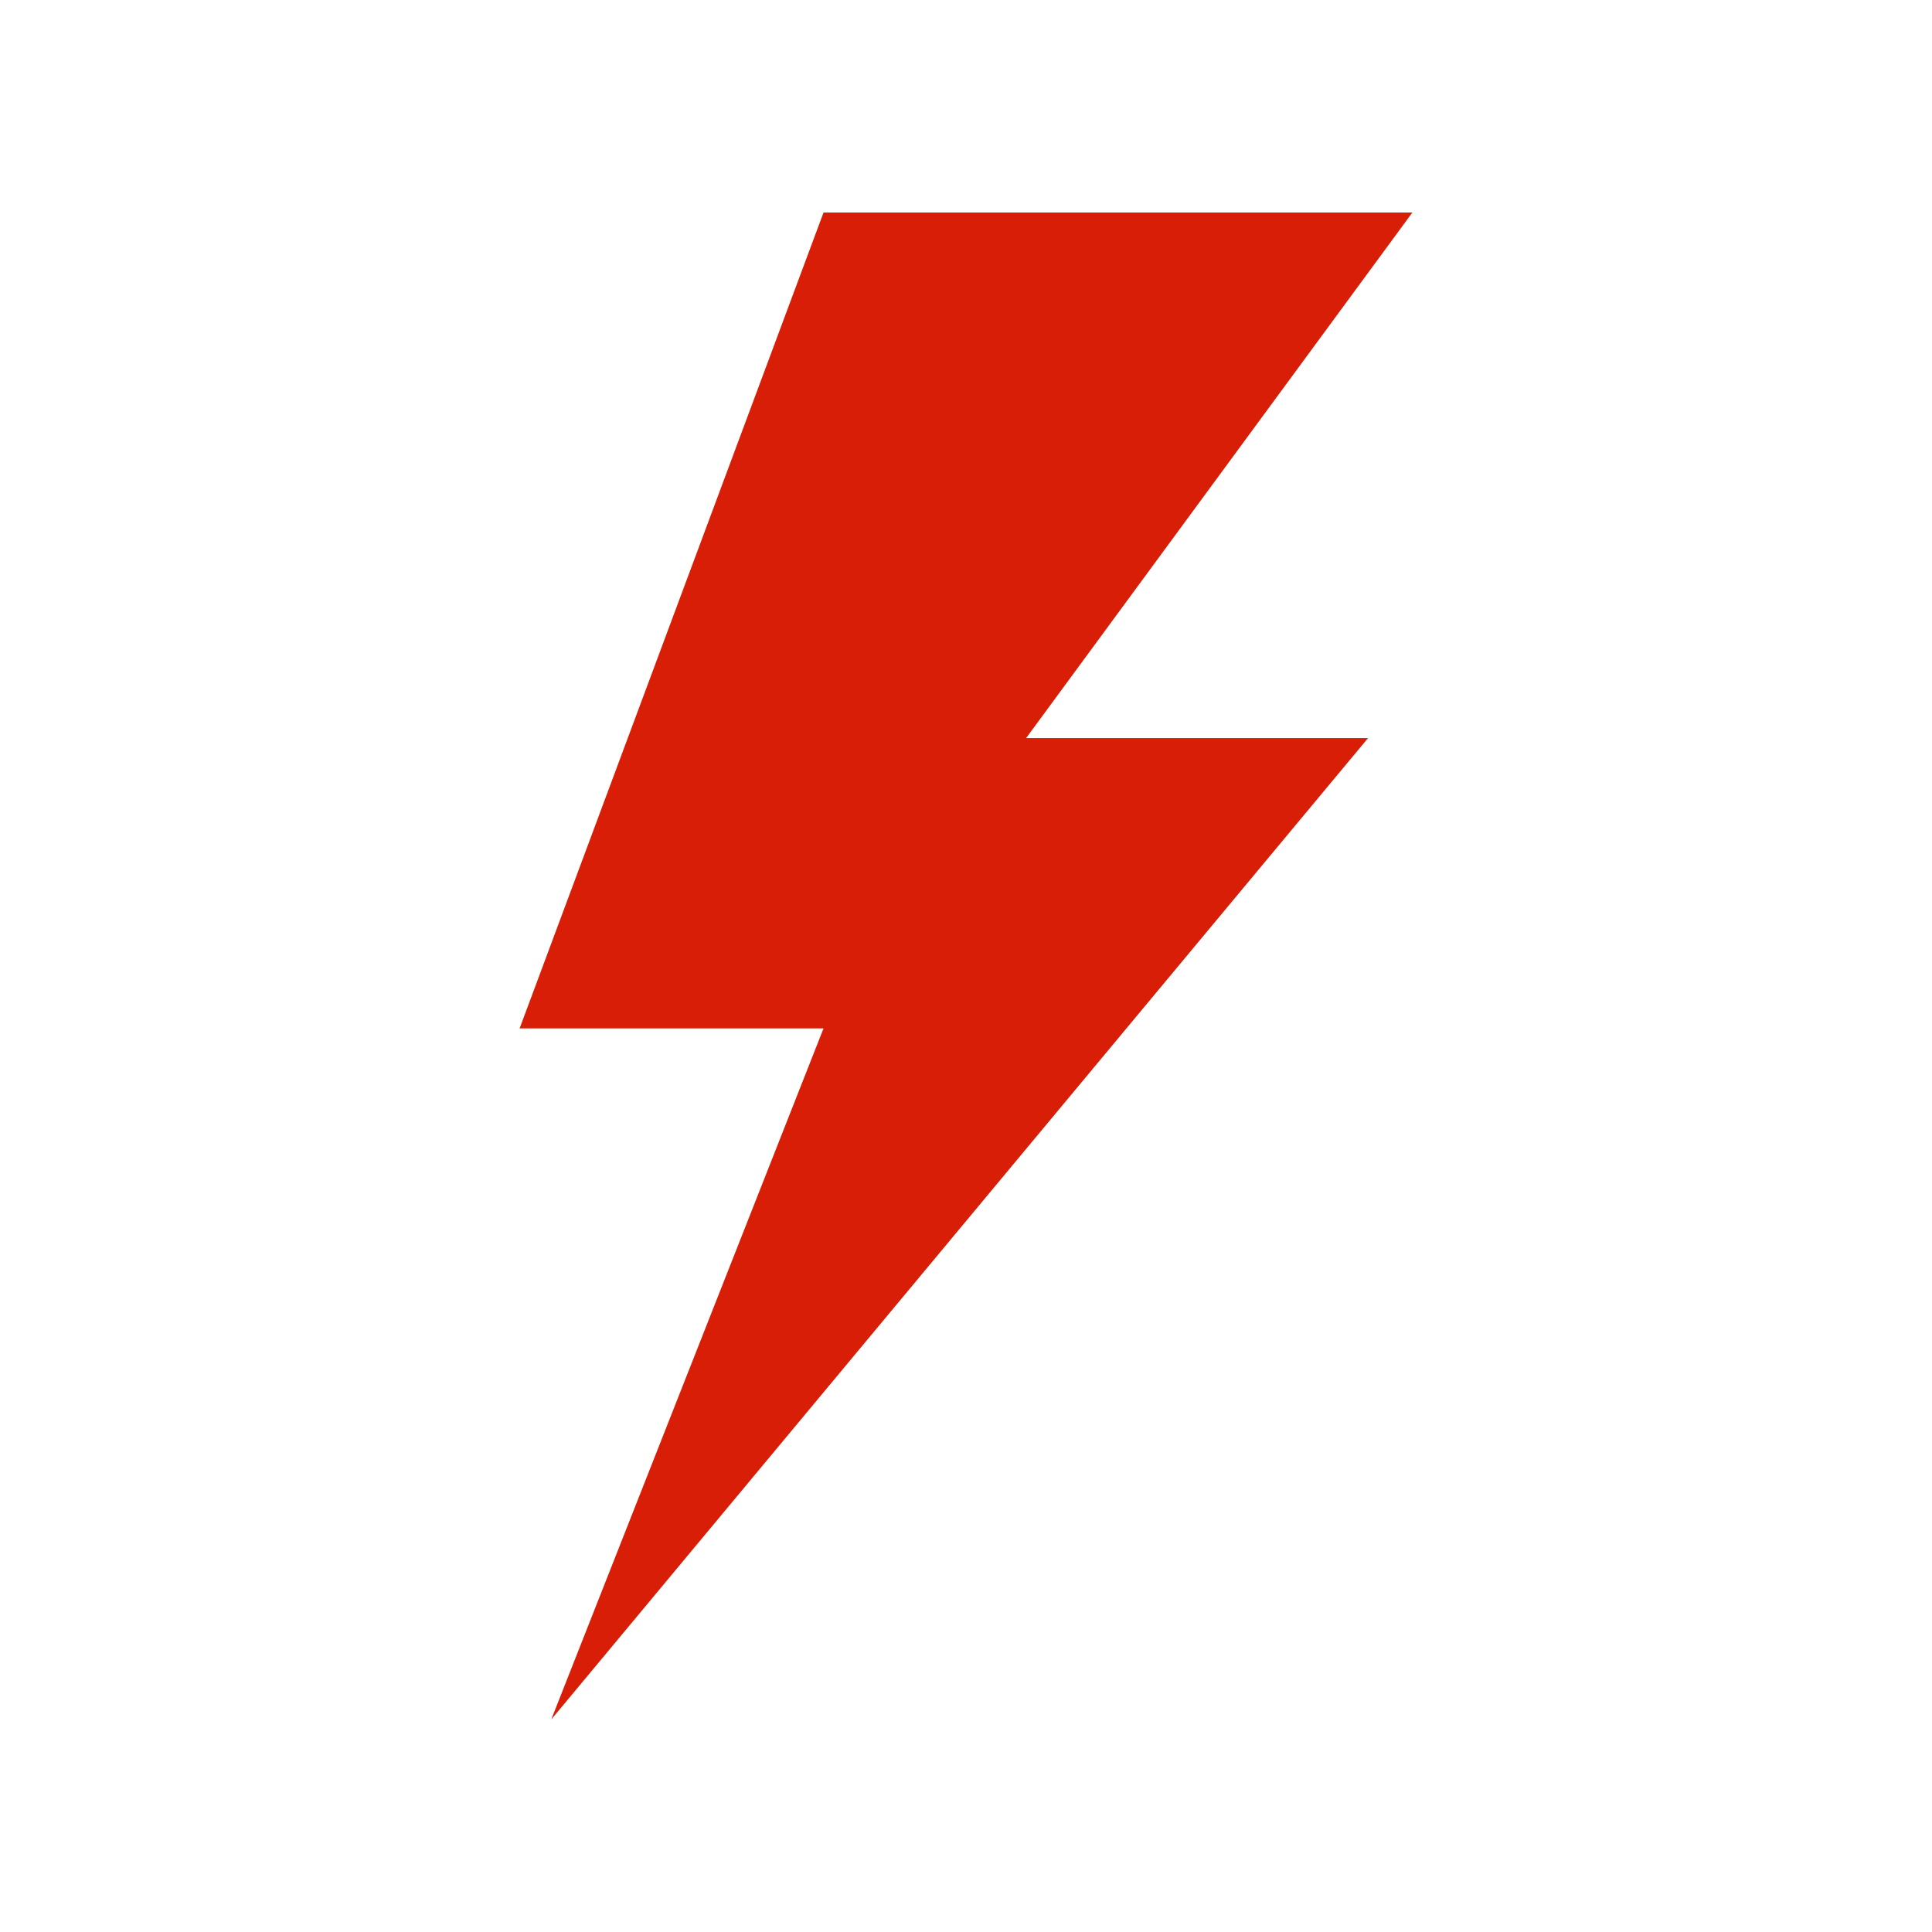 <?xml version="1.0" standalone="no"?><!DOCTYPE svg PUBLIC "-//W3C//DTD SVG 1.1//EN" "http://www.w3.org/Graphics/SVG/1.1/DTD/svg11.dtd"><svg t="1594285017694" class="icon" viewBox="0 0 1024 1024" version="1.1" xmlns="http://www.w3.org/2000/svg" p-id="3140" xmlns:xlink="http://www.w3.org/1999/xlink" width="64" height="64"><defs><style type="text/css"></style></defs><path d="M543.88 391.188h181.225L292.18 911.36l144.308-366.278H275.406L436.489 112.64h312.105L543.88 391.188z" p-id="3141" fill="#d81e06"></path></svg>